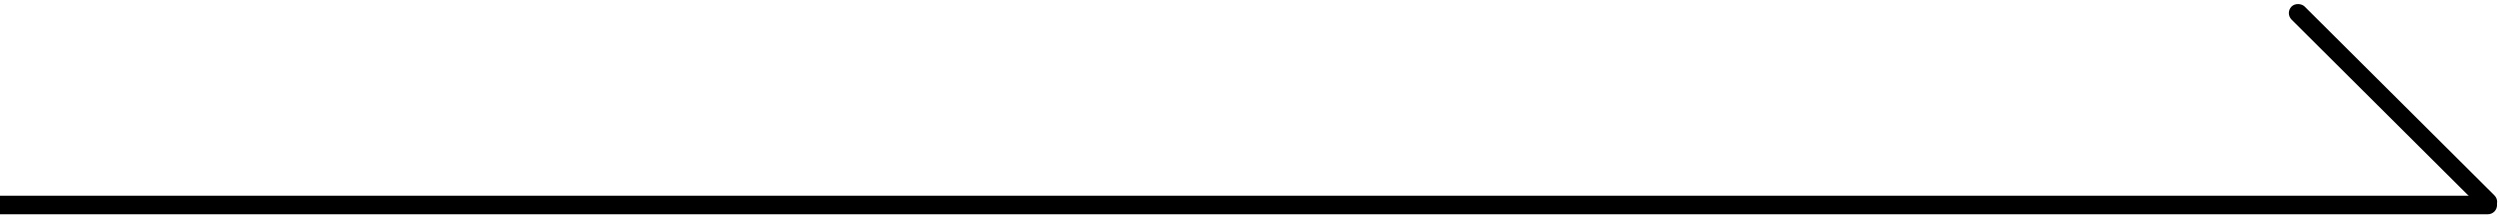 <svg width="135" height="11.664" viewBox="0 0 135 11.664" fill="none" xmlns="http://www.w3.org/2000/svg" xmlns:xlink="http://www.w3.org/1999/xlink">
	<desc>
			Created with Pixso.
	</desc>
	<defs/>
	<path id="Стрелка 1" d="M134.34 10.57L0 10.57L0 11.57L134.34 11.57C134.62 11.57 134.84 11.35 134.84 11.07C134.84 10.79 134.62 10.57 134.34 10.57Z" fill="#000000" fill-opacity="1" fill-rule="evenodd"/>
	<rect id="Прямоугольник 25" x="123.392" y="0.707" rx="0.499" width="0.998" height="15.458" transform="rotate(-45.139 123.392 0.707)" fill="#000000" fill-opacity="1"/>
</svg>
